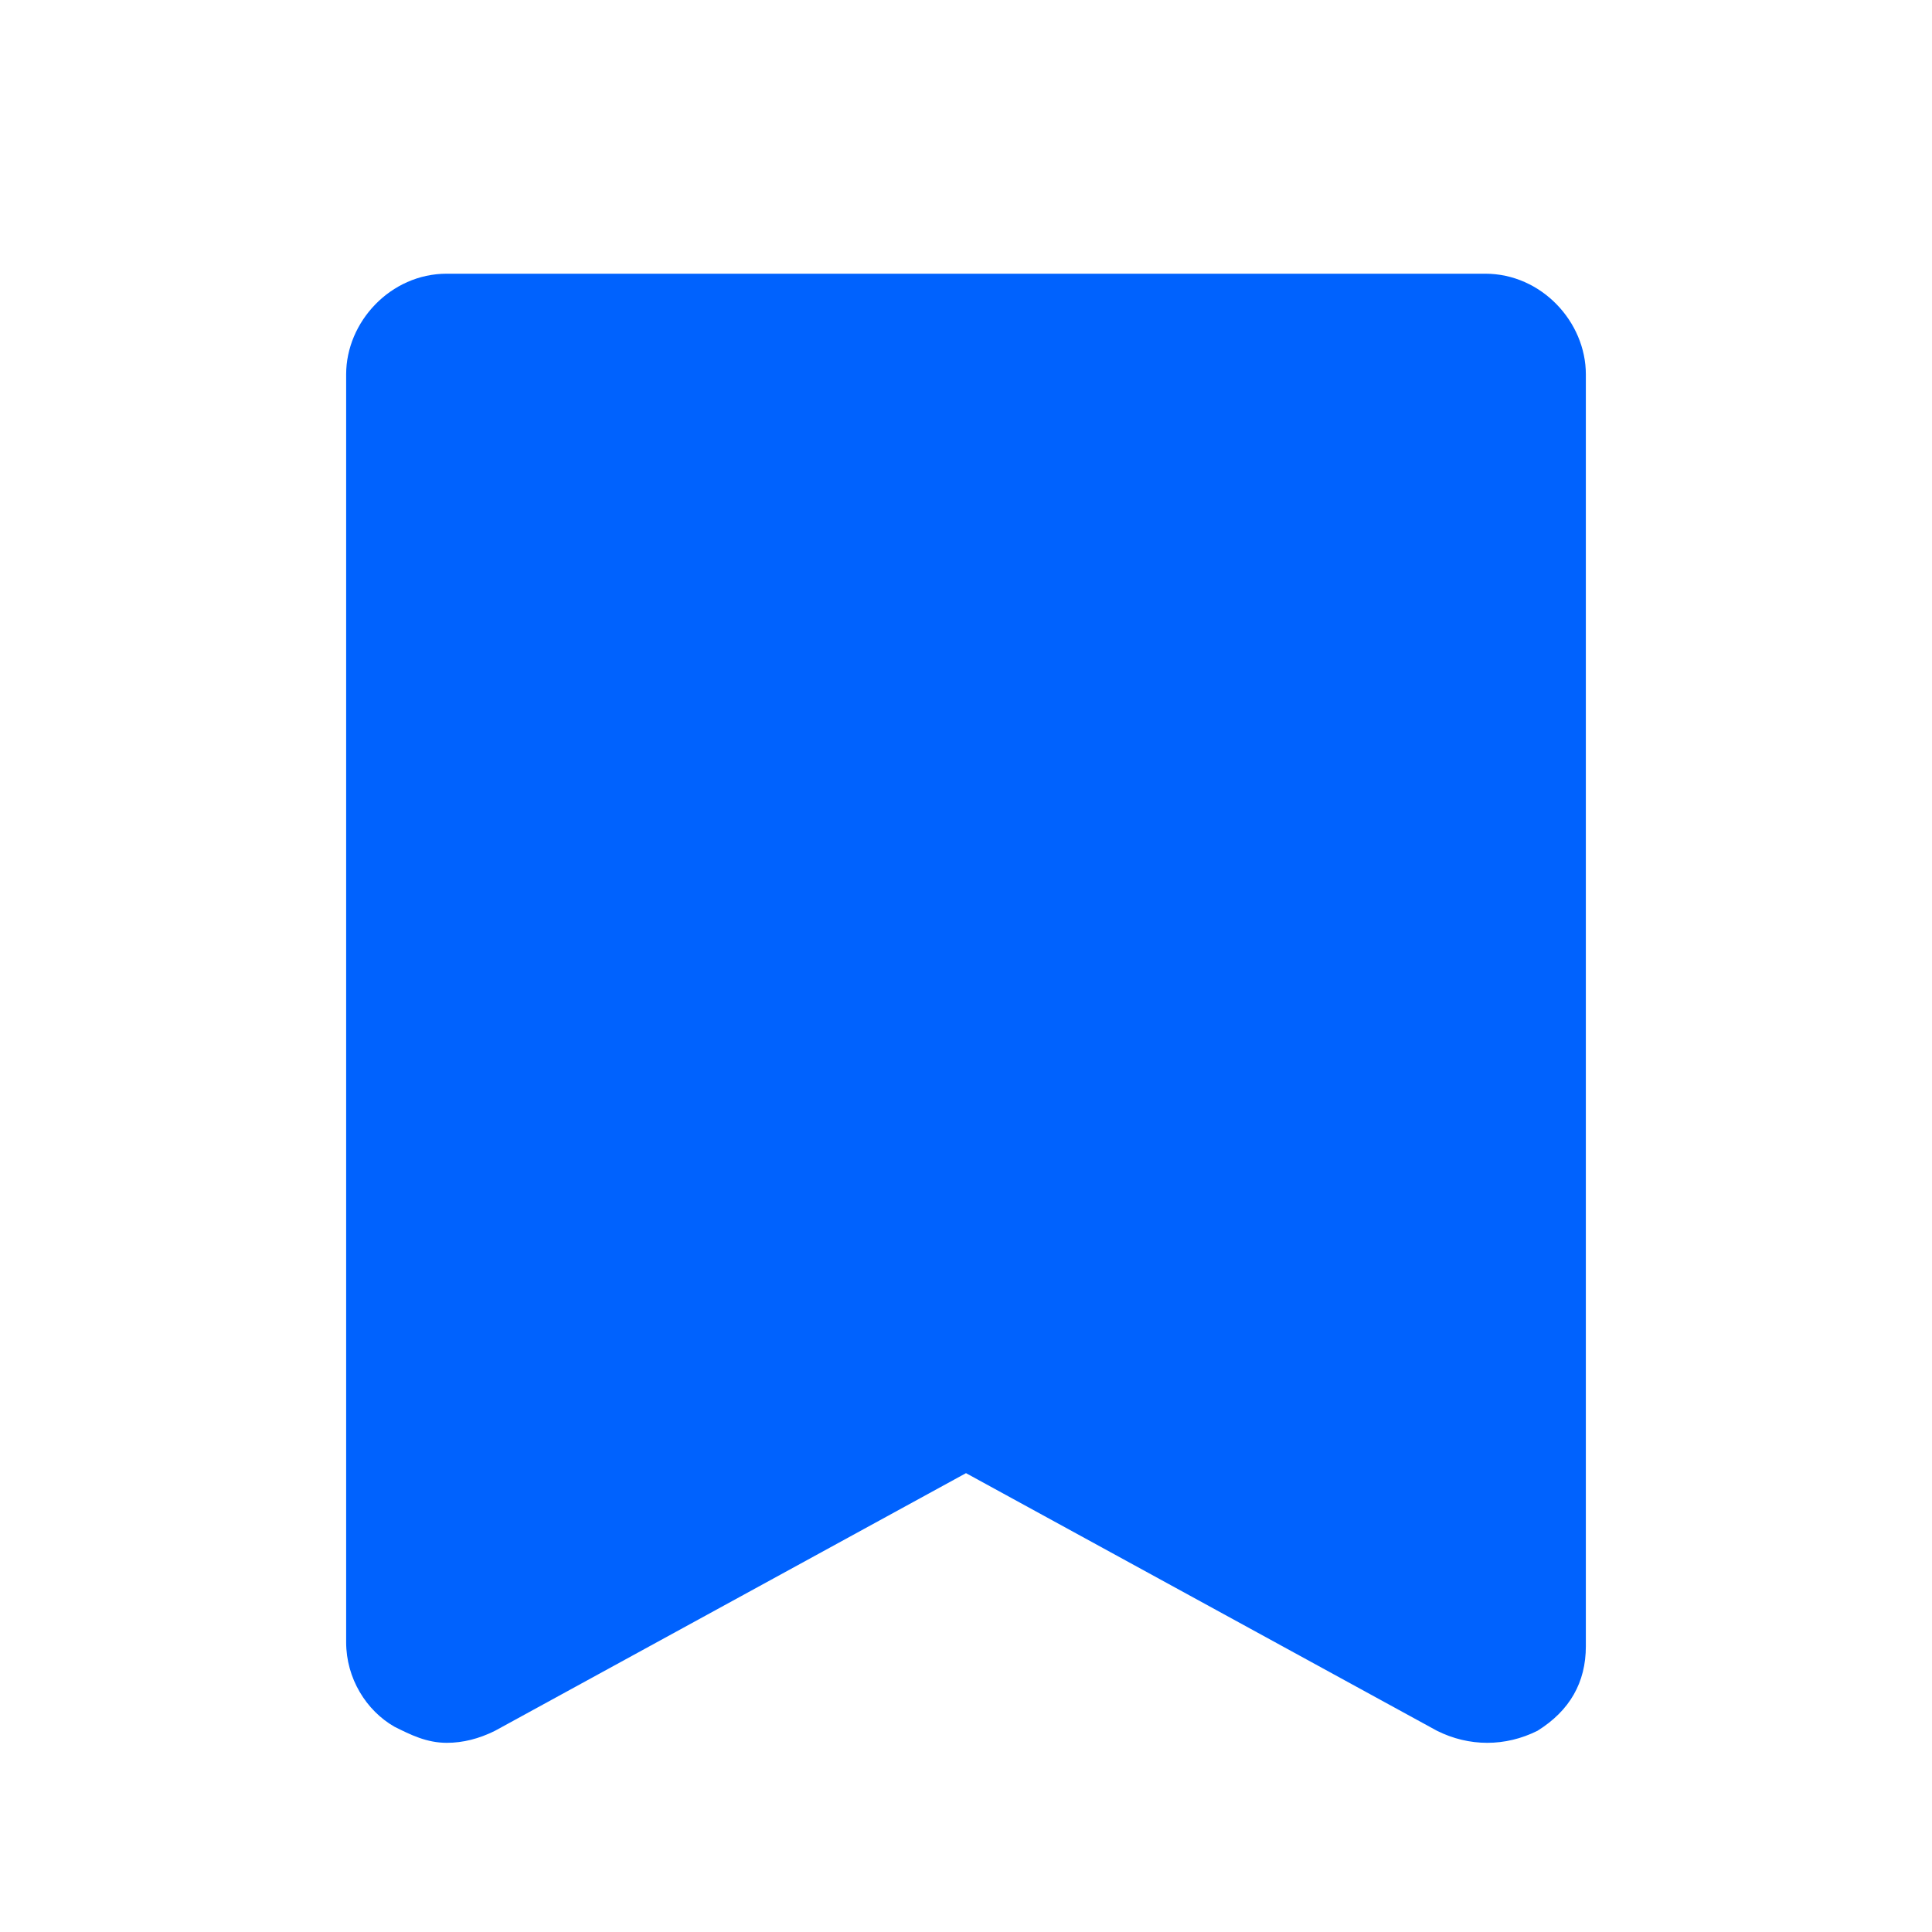 <svg width="24" height="24" viewBox="0 0 24 24" fill="none" xmlns="http://www.w3.org/2000/svg">
<g clip-path="url(#clip0_1_5790)">
<path d="M18.45 3.4H5.55C4.85 3.4 4.3 4 4.3 4.65V20.4C4.3 20.85 4.55 21.25 4.9 21.45C5.1 21.55 5.3 21.65 5.55 21.65C5.75 21.65 5.95 21.6 6.15 21.5L12 18.3L17.85 21.5C18.25 21.7 18.7 21.7 19.1 21.5C19.5 21.25 19.7 20.9 19.7 20.45V4.65C19.7 4 19.15 3.4 18.45 3.4Z" fill="#0062FE"/>
</g>
<defs>
<clipPath id="clip0_1_5790">
<rect width="24" height="24" fill="white"/>
</clipPath>
</defs>
</svg>
